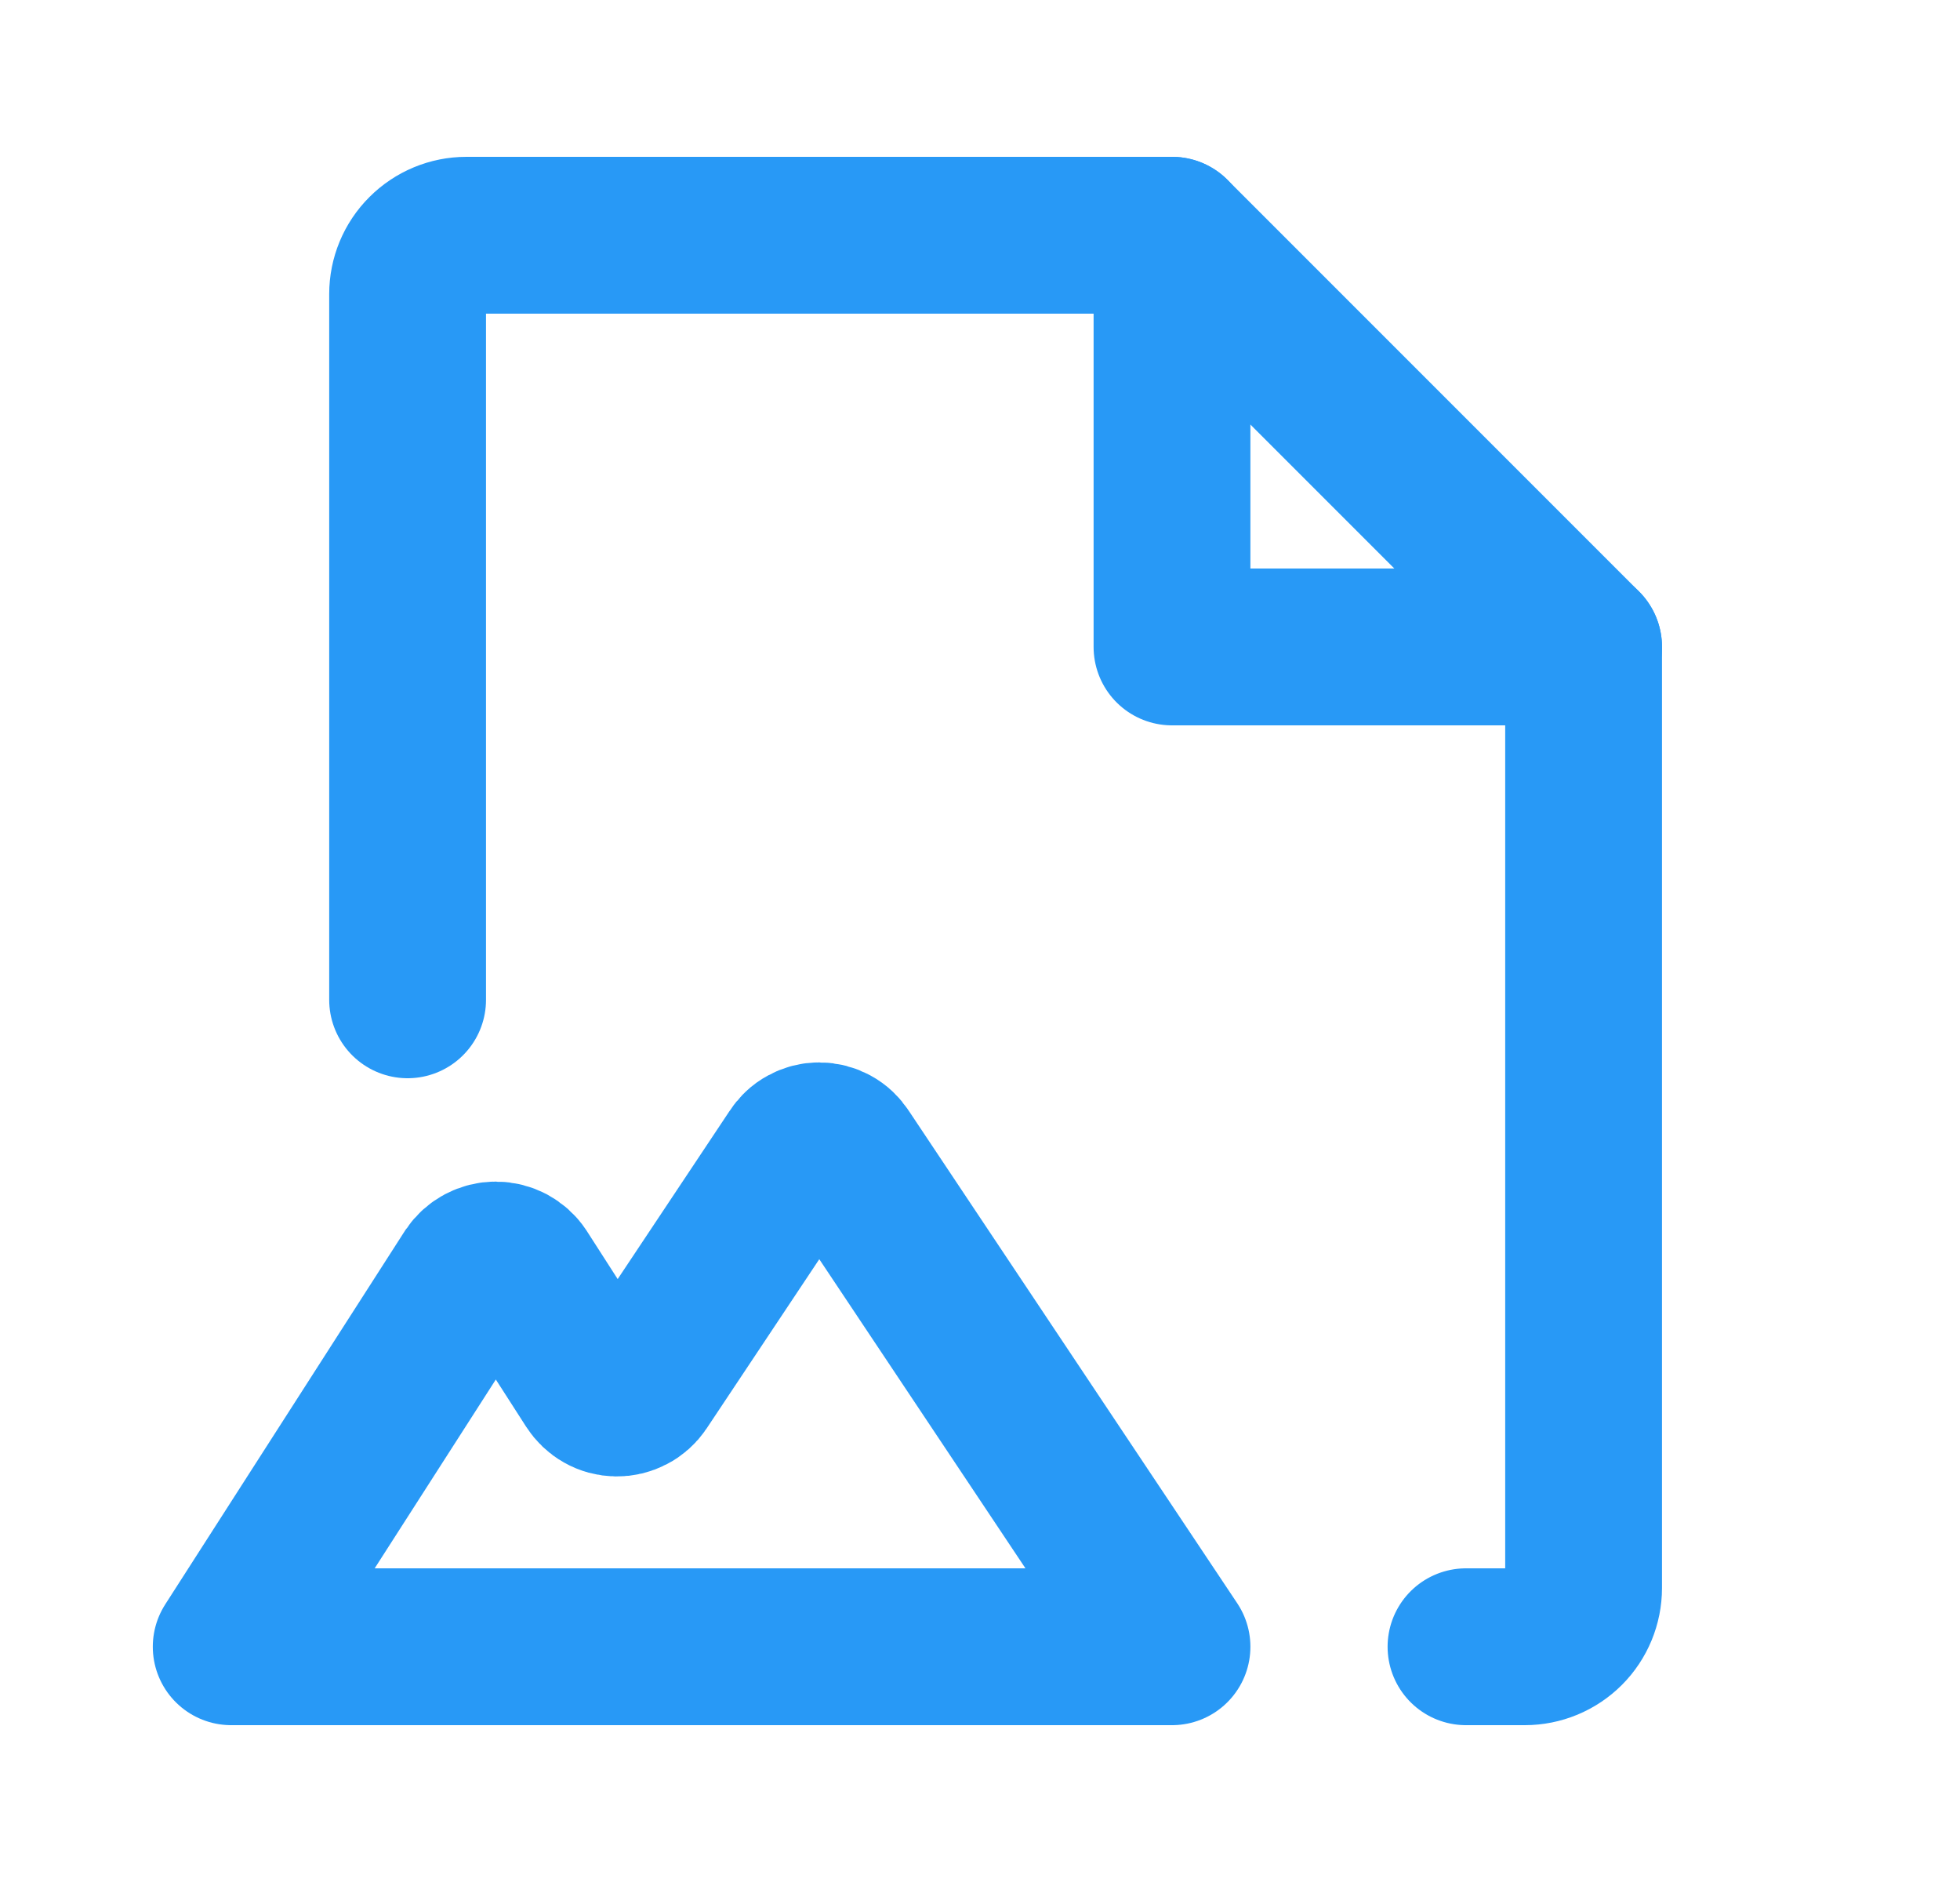 <svg width="25" height="24" viewBox="0 0 25 24" fill="none" xmlns="http://www.w3.org/2000/svg">
    <path
        d="M14.949 21L10.759 14.719C10.726 14.667 10.68 14.623 10.626 14.594C10.572 14.564 10.511 14.548 10.449 14.548C10.387 14.548 10.327 14.564 10.273 14.594C10.218 14.623 10.173 14.667 10.14 14.719L8.18 17.663C8.146 17.714 8.098 17.757 8.043 17.785C7.988 17.814 7.926 17.829 7.864 17.828C7.801 17.827 7.74 17.811 7.686 17.78C7.632 17.75 7.586 17.706 7.552 17.653L6.643 16.238C6.608 16.185 6.56 16.143 6.505 16.113C6.449 16.084 6.387 16.068 6.324 16.068C6.261 16.068 6.199 16.084 6.144 16.113C6.088 16.143 6.041 16.185 6.005 16.238L2.949 21H14.949Z"
        stroke="#2899F6" stroke-width="2" stroke-linecap="round" stroke-linejoin="round" />
    <path d="M14.949 3V8.25H20.199" stroke="#2899F6" stroke-width="2" stroke-linecap="round"
        stroke-linejoin="round" />
    <path
        d="M18.699 21H19.449C19.648 21 19.839 20.921 19.98 20.78C20.12 20.64 20.199 20.449 20.199 20.25V8.25L14.949 3H5.949C5.75 3 5.56 3.079 5.419 3.22C5.278 3.36 5.199 3.551 5.199 3.75V12.75"
        stroke="#2899F6" stroke-width="2" stroke-linecap="round" stroke-linejoin="round" />
</svg>